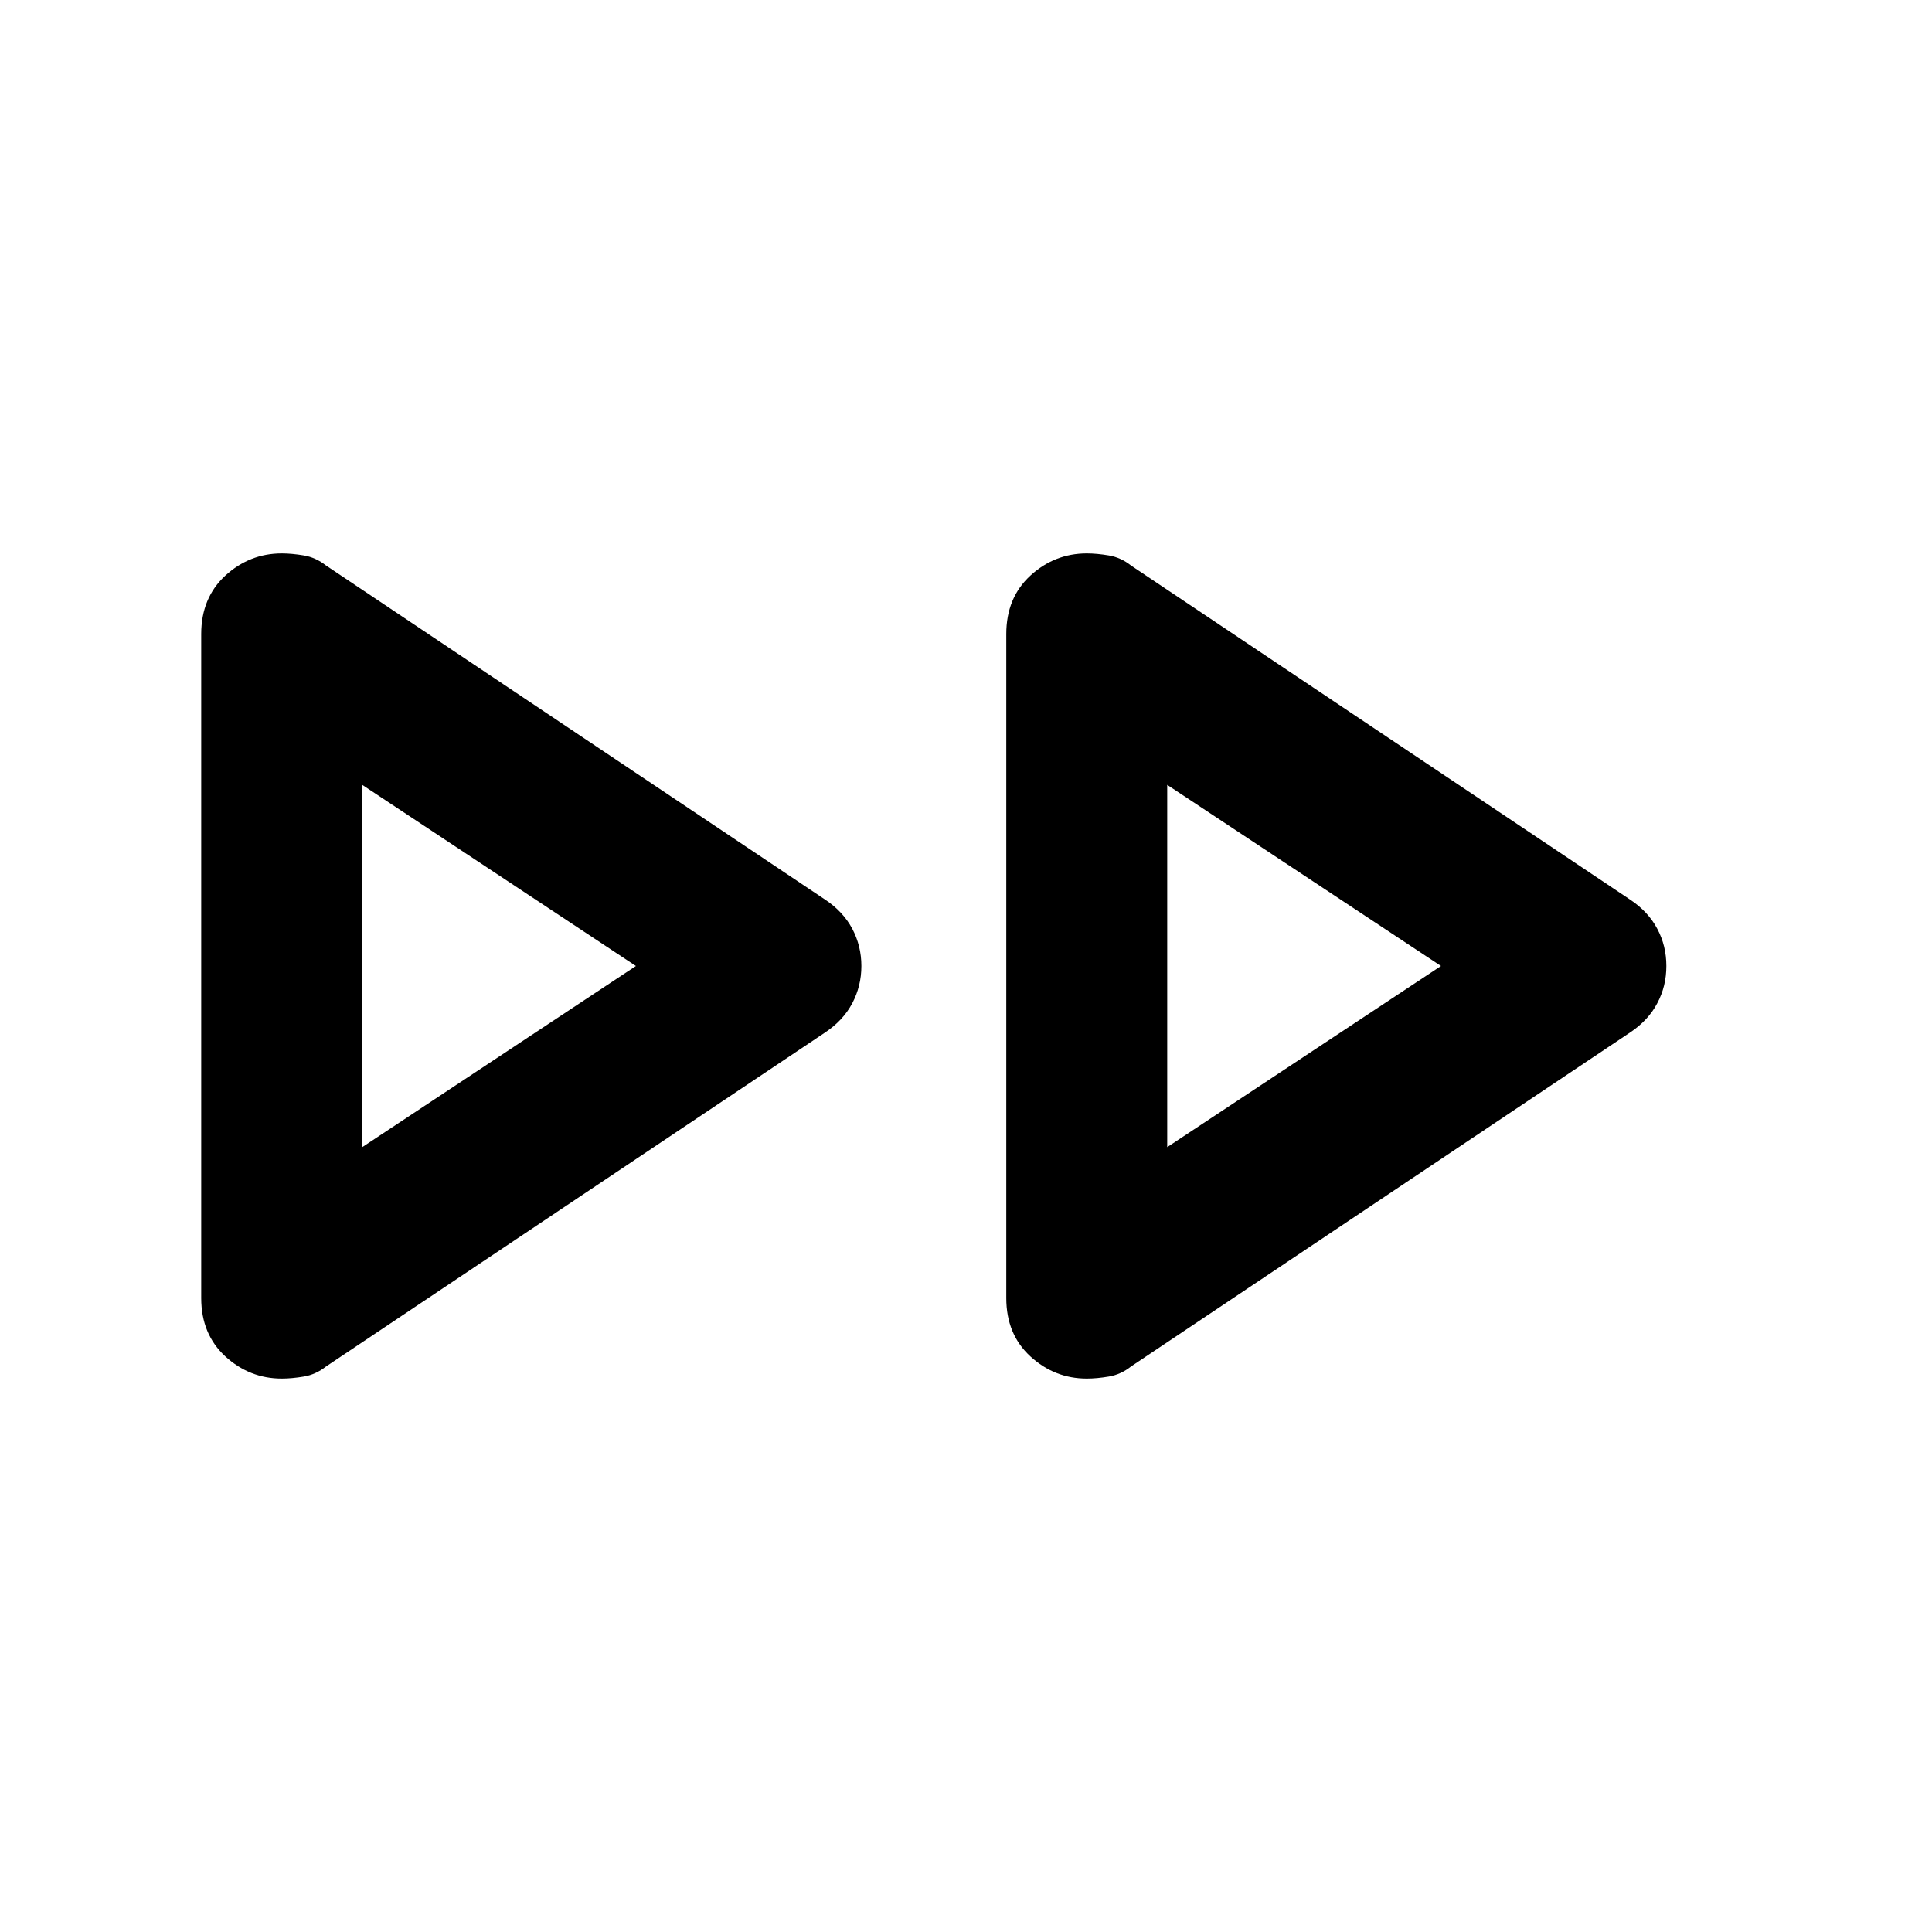 <svg viewBox="0 0 20 20" fill="none" xmlns="http://www.w3.org/2000/svg">
<path d="M2.083 13.438V6.563C2.083 6.313 2.167 6.111 2.333 5.958C2.5 5.806 2.694 5.729 2.917 5.729C2.986 5.729 3.062 5.736 3.146 5.75C3.229 5.764 3.305 5.799 3.375 5.854L8.542 9.313C8.667 9.396 8.76 9.497 8.823 9.615C8.885 9.733 8.917 9.861 8.917 10C8.917 10.139 8.885 10.267 8.823 10.385C8.76 10.504 8.667 10.604 8.542 10.688L3.375 14.146C3.305 14.201 3.229 14.236 3.146 14.25C3.062 14.264 2.986 14.271 2.917 14.271C2.694 14.271 2.5 14.194 2.333 14.042C2.167 13.889 2.083 13.688 2.083 13.438ZM10.417 13.438V6.563C10.417 6.313 10.5 6.111 10.667 5.958C10.833 5.806 11.028 5.729 11.25 5.729C11.319 5.729 11.396 5.736 11.479 5.75C11.562 5.764 11.639 5.799 11.708 5.854L16.875 9.313C17 9.396 17.094 9.497 17.156 9.615C17.219 9.733 17.25 9.861 17.25 10C17.25 10.139 17.219 10.267 17.156 10.385C17.094 10.504 17 10.604 16.875 10.688L11.708 14.146C11.639 14.201 11.562 14.236 11.479 14.25C11.396 14.264 11.319 14.271 11.25 14.271C11.028 14.271 10.833 14.194 10.667 14.042C10.5 13.889 10.417 13.688 10.417 13.438ZM3.75 11.875L6.583 10L3.75 8.125V11.875ZM12.083 11.875L14.917 10L12.083 8.125V11.875Z" fill="currentColor"/>
</svg>